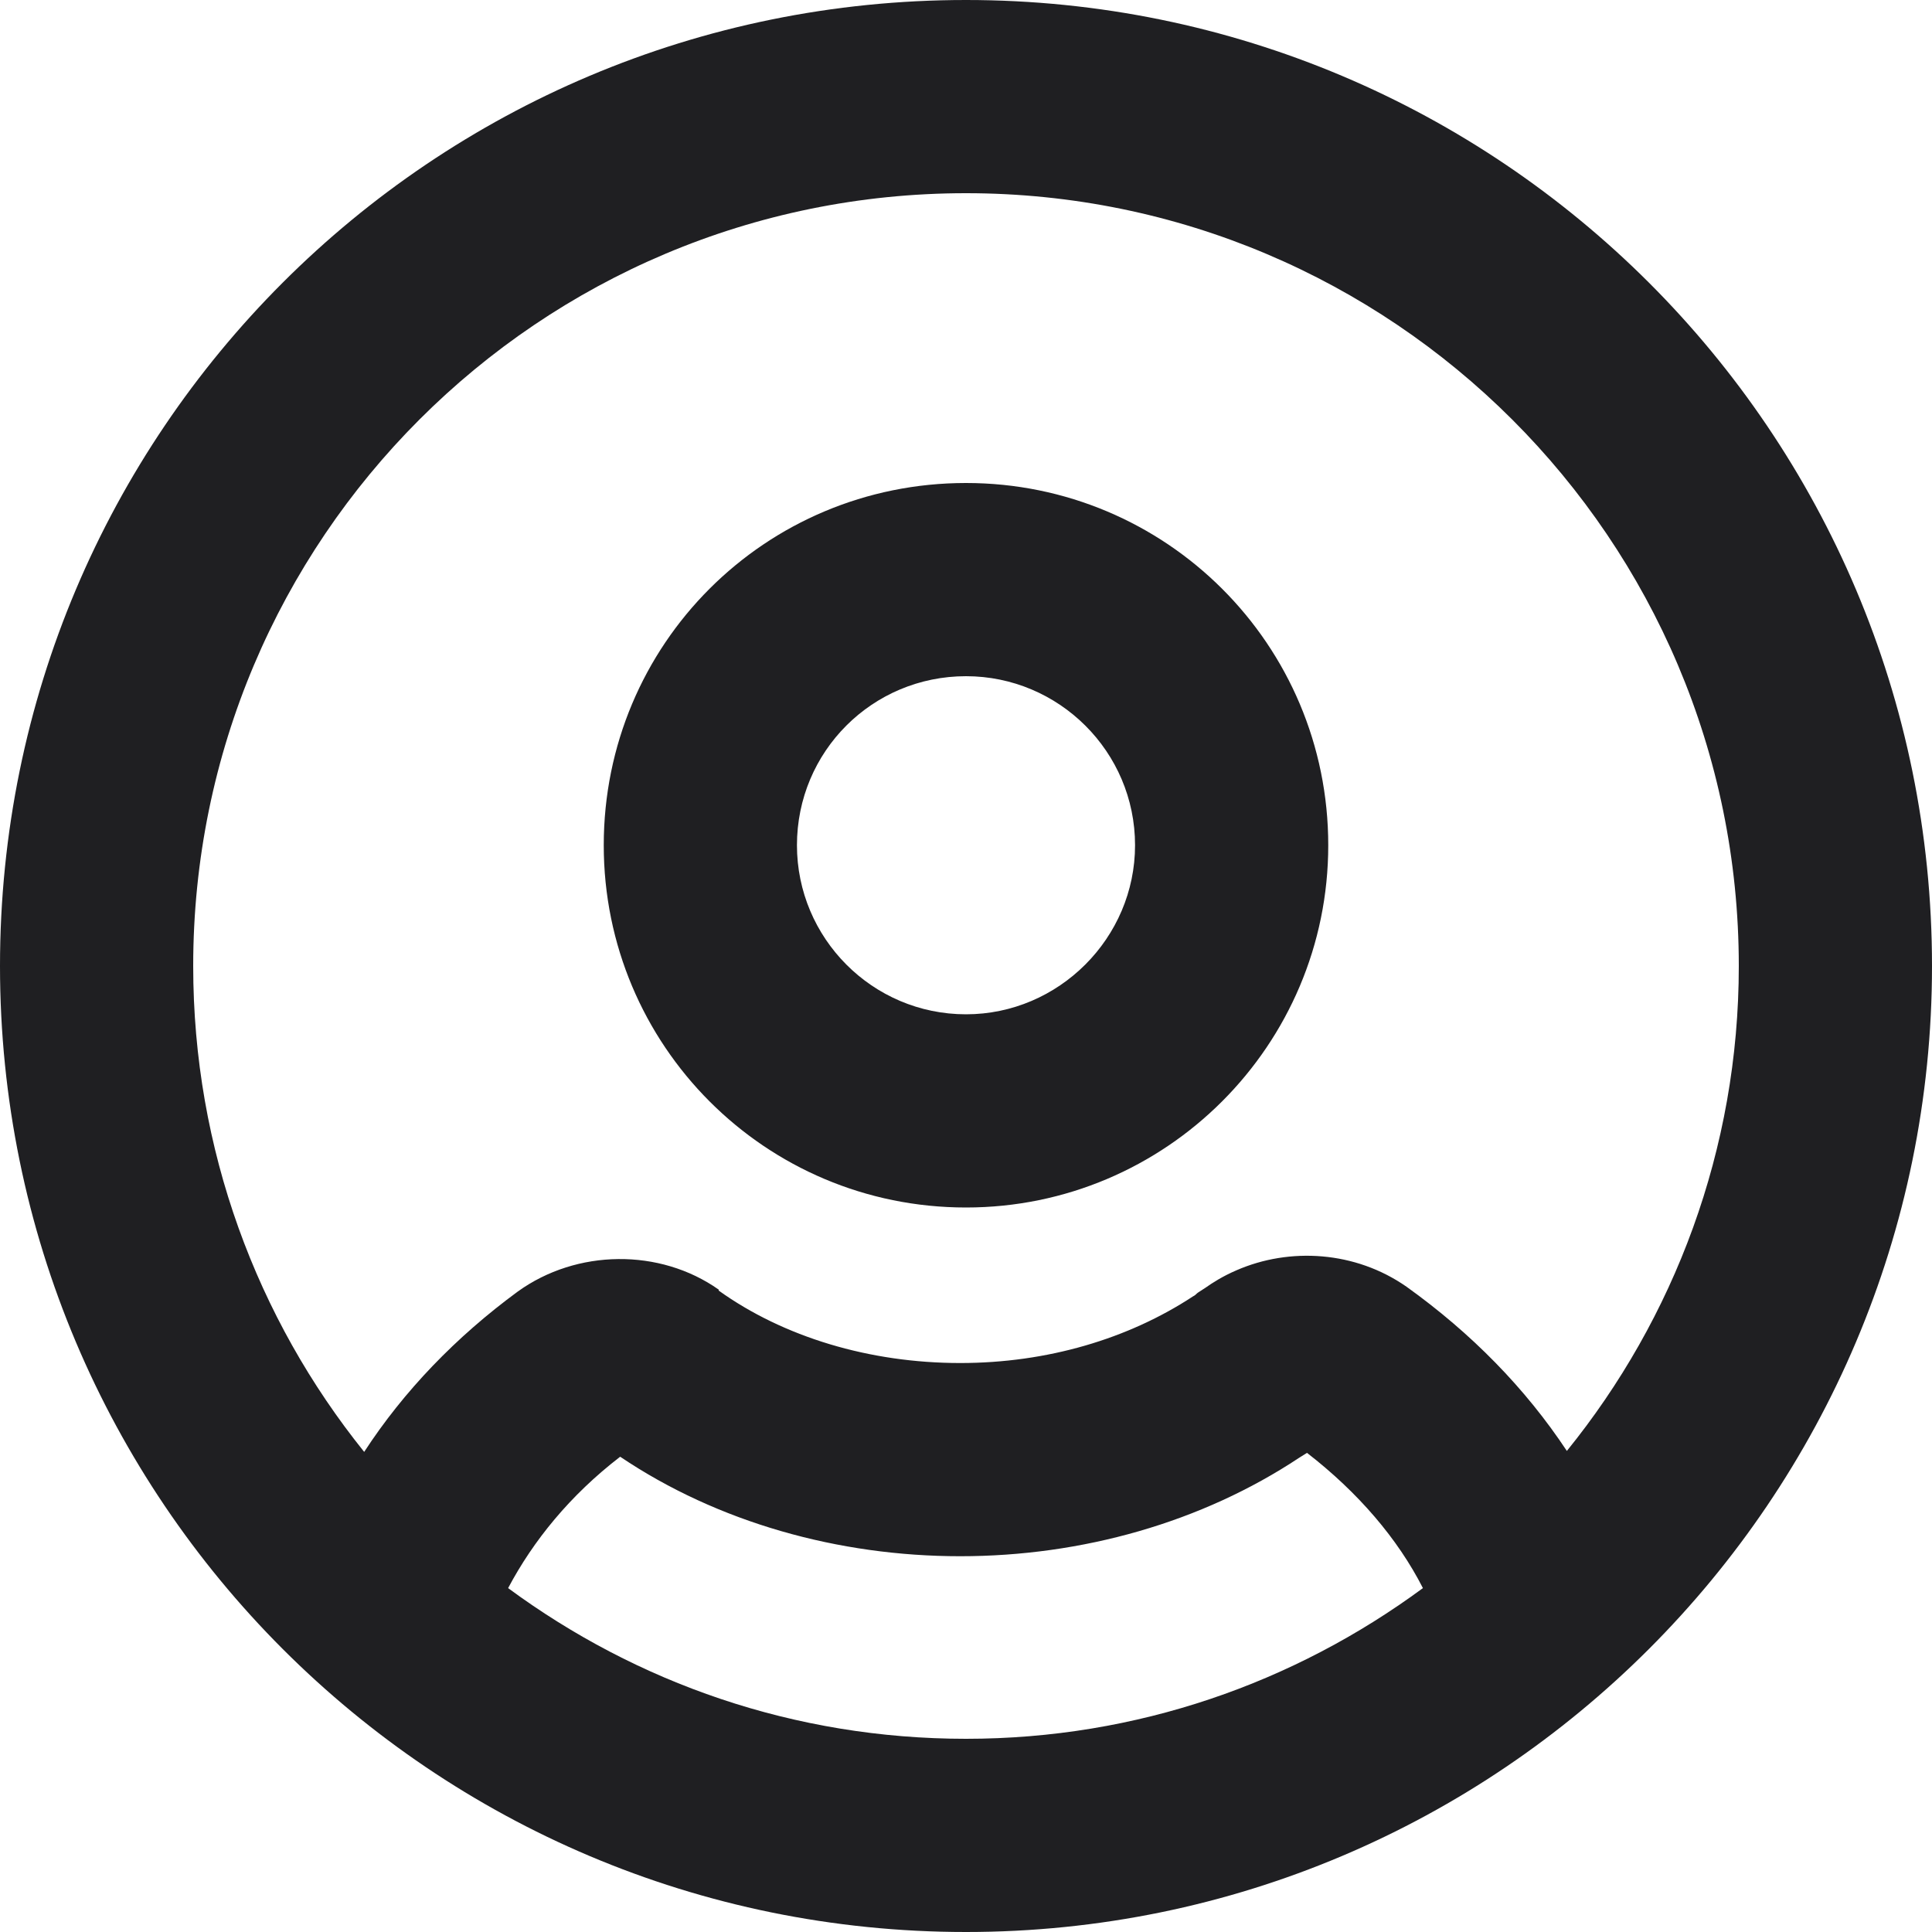 <svg width="20" height="20" viewBox="0 0 20 20" fill="none" xmlns="http://www.w3.org/2000/svg">
<path fill-rule="evenodd" clip-rule="evenodd" d="M0 10C0 4.47 4.47 0 10 0C15.52 0 20 4.47 20 10C20 15.52 15.52 20 10 20C4.47 20 0 15.52 0 10ZM10 2C5.58 2 2 5.58 2 10C2 11.9 2.66 13.65 3.77 15.03C4.18 14.4 4.72 13.84 5.36 13.37C5.97 12.93 6.83 12.92 7.44 13.35V13.36C8.11 13.84 9 14.11 9.94 14.11C10.84 14.11 11.68 13.86 12.35 13.42C12.37 13.41 12.38 13.4 12.39 13.39C12.4 13.38 12.42 13.37 12.48 13.33C12.55 13.28 12.66 13.21 12.8 13.15C13.35 12.91 14.03 12.95 14.56 13.32C15.23 13.8 15.79 14.37 16.22 15.02C17.33 13.65 18 11.9 18 10C18 5.58 14.41 2 10 2ZM10 5C7.92 5 6.25 6.67 6.25 8.75C6.25 10.82 7.92 12.5 10 12.5C12.07 12.5 13.75 10.82 13.75 8.75C13.75 6.67 12.07 5 10 5ZM8.25 8.75C8.25 7.78 9.03 7 10 7C10.96 7 11.75 7.78 11.75 8.75C11.75 9.71 10.96 10.5 10 10.5C9.03 10.5 8.25 9.71 8.25 8.75ZM10 18C8.22 18 6.59 17.42 5.26 16.44C5.52 15.95 5.9 15.48 6.42 15.08C7.43 15.76 8.68 16.11 9.94 16.11C11.2 16.11 12.44 15.76 13.45 15.09L13.53 15.04C14.06 15.45 14.47 15.93 14.73 16.44C13.4 17.42 11.77 18 10 18Z" fill="#1F1F22"/>
</svg>
